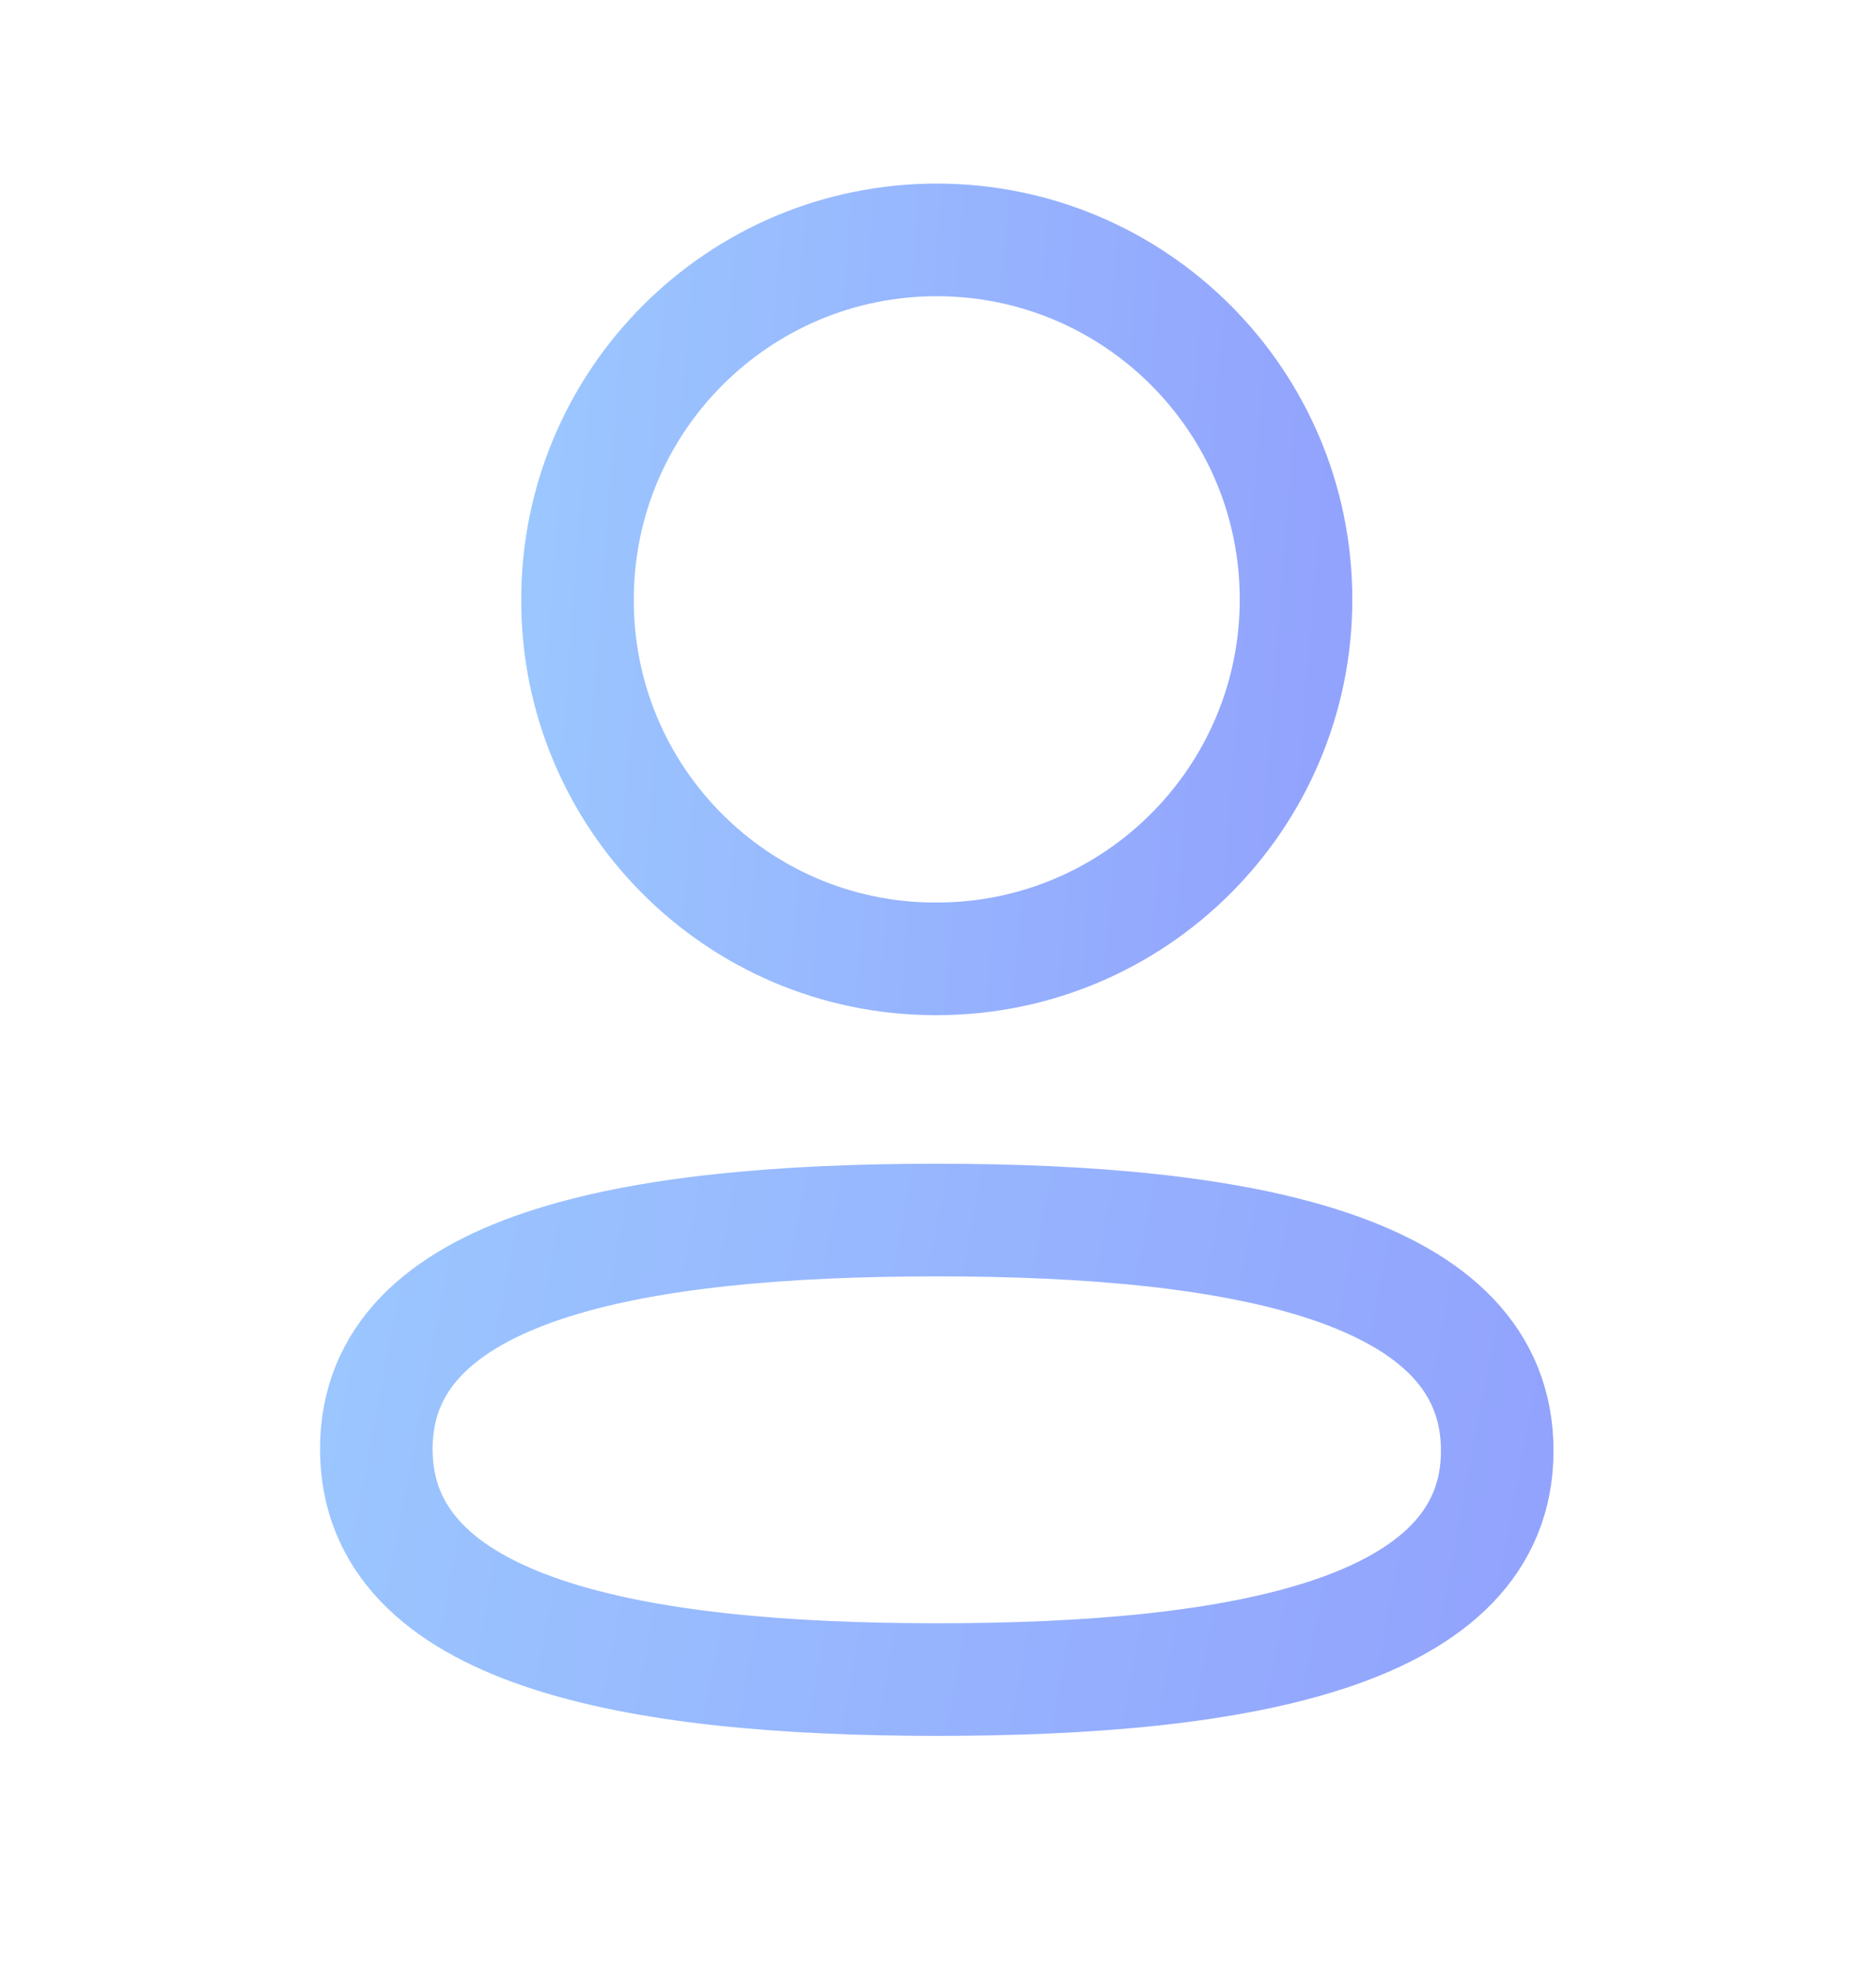 <svg width="20" height="21" viewBox="0 0 20 21" fill="none" xmlns="http://www.w3.org/2000/svg">
<path fill-rule="evenodd" clip-rule="evenodd" d="M9.987 12.999C6.764 12.999 4.012 13.487 4.012 15.438C4.012 17.39 6.747 17.895 9.987 17.895C13.21 17.895 15.962 17.407 15.962 15.456C15.962 13.505 13.228 12.999 9.987 12.999Z" stroke="url(#paint0_linear_430_181)" stroke-width="1.2" stroke-linecap="round" stroke-linejoin="round"/>
<path fill-rule="evenodd" clip-rule="evenodd" d="M9.987 10.216C12.102 10.216 13.817 8.501 13.817 6.386C13.817 4.271 12.102 2.556 9.987 2.556C7.872 2.556 6.157 4.271 6.157 6.386C6.15 8.494 7.853 10.209 9.96 10.216H9.987Z" stroke="url(#paint1_linear_430_181)" stroke-width="1.2" stroke-linecap="round" stroke-linejoin="round"/>
<defs>
<linearGradient id="paint0_linear_430_181" x1="15.962" y1="17.895" x2="0.492" y2="14.972" gradientUnits="userSpaceOnUse">
<stop stop-color="#92A3FD"/>
<stop offset="1" stop-color="#9DCEFF"/>
</linearGradient>
<linearGradient id="paint1_linear_430_181" x1="13.817" y1="10.216" x2="3.608" y2="9.426" gradientUnits="userSpaceOnUse">
<stop stop-color="#92A3FD"/>
<stop offset="1" stop-color="#9DCEFF"/>
</linearGradient>
</defs>
</svg>
